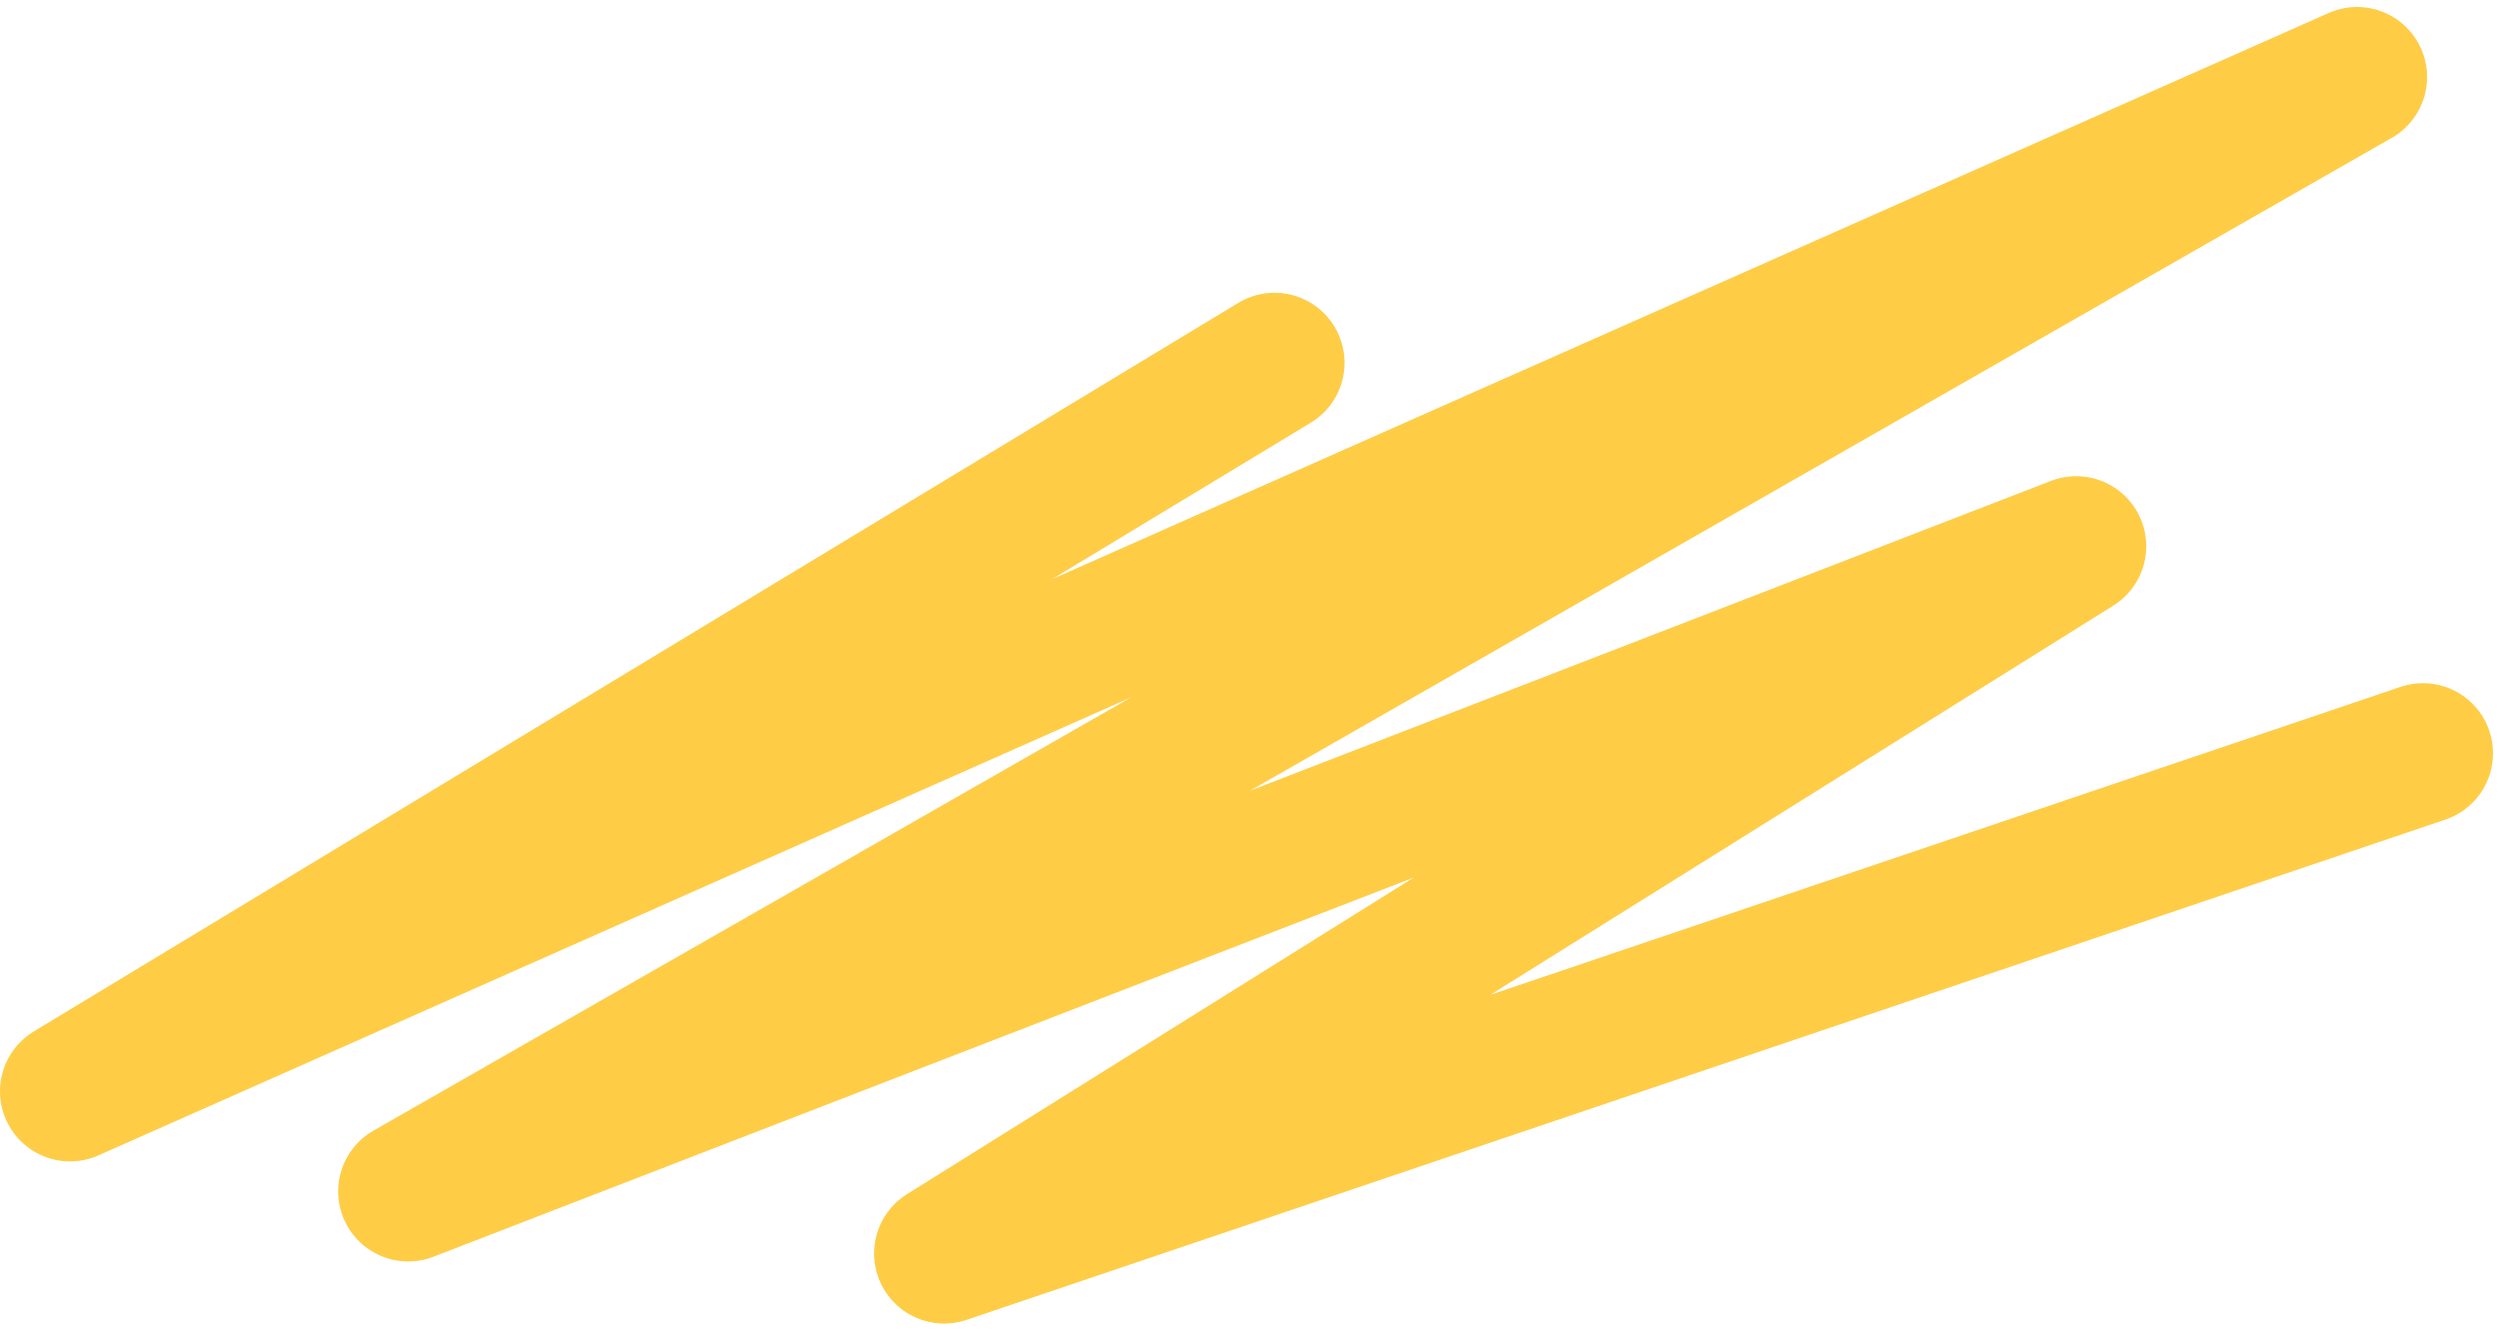 <svg width="357" height="190" viewBox="0 0 357 190" fill="none" xmlns="http://www.w3.org/2000/svg">
<path d="M346 107.563L134.823 179L296.48 78.003L58.292 170.132L336.587 11L10 155.845L182 51.809" stroke="#FFCC46" stroke-width="20" stroke-linecap="round" stroke-linejoin="round"/>
</svg>
